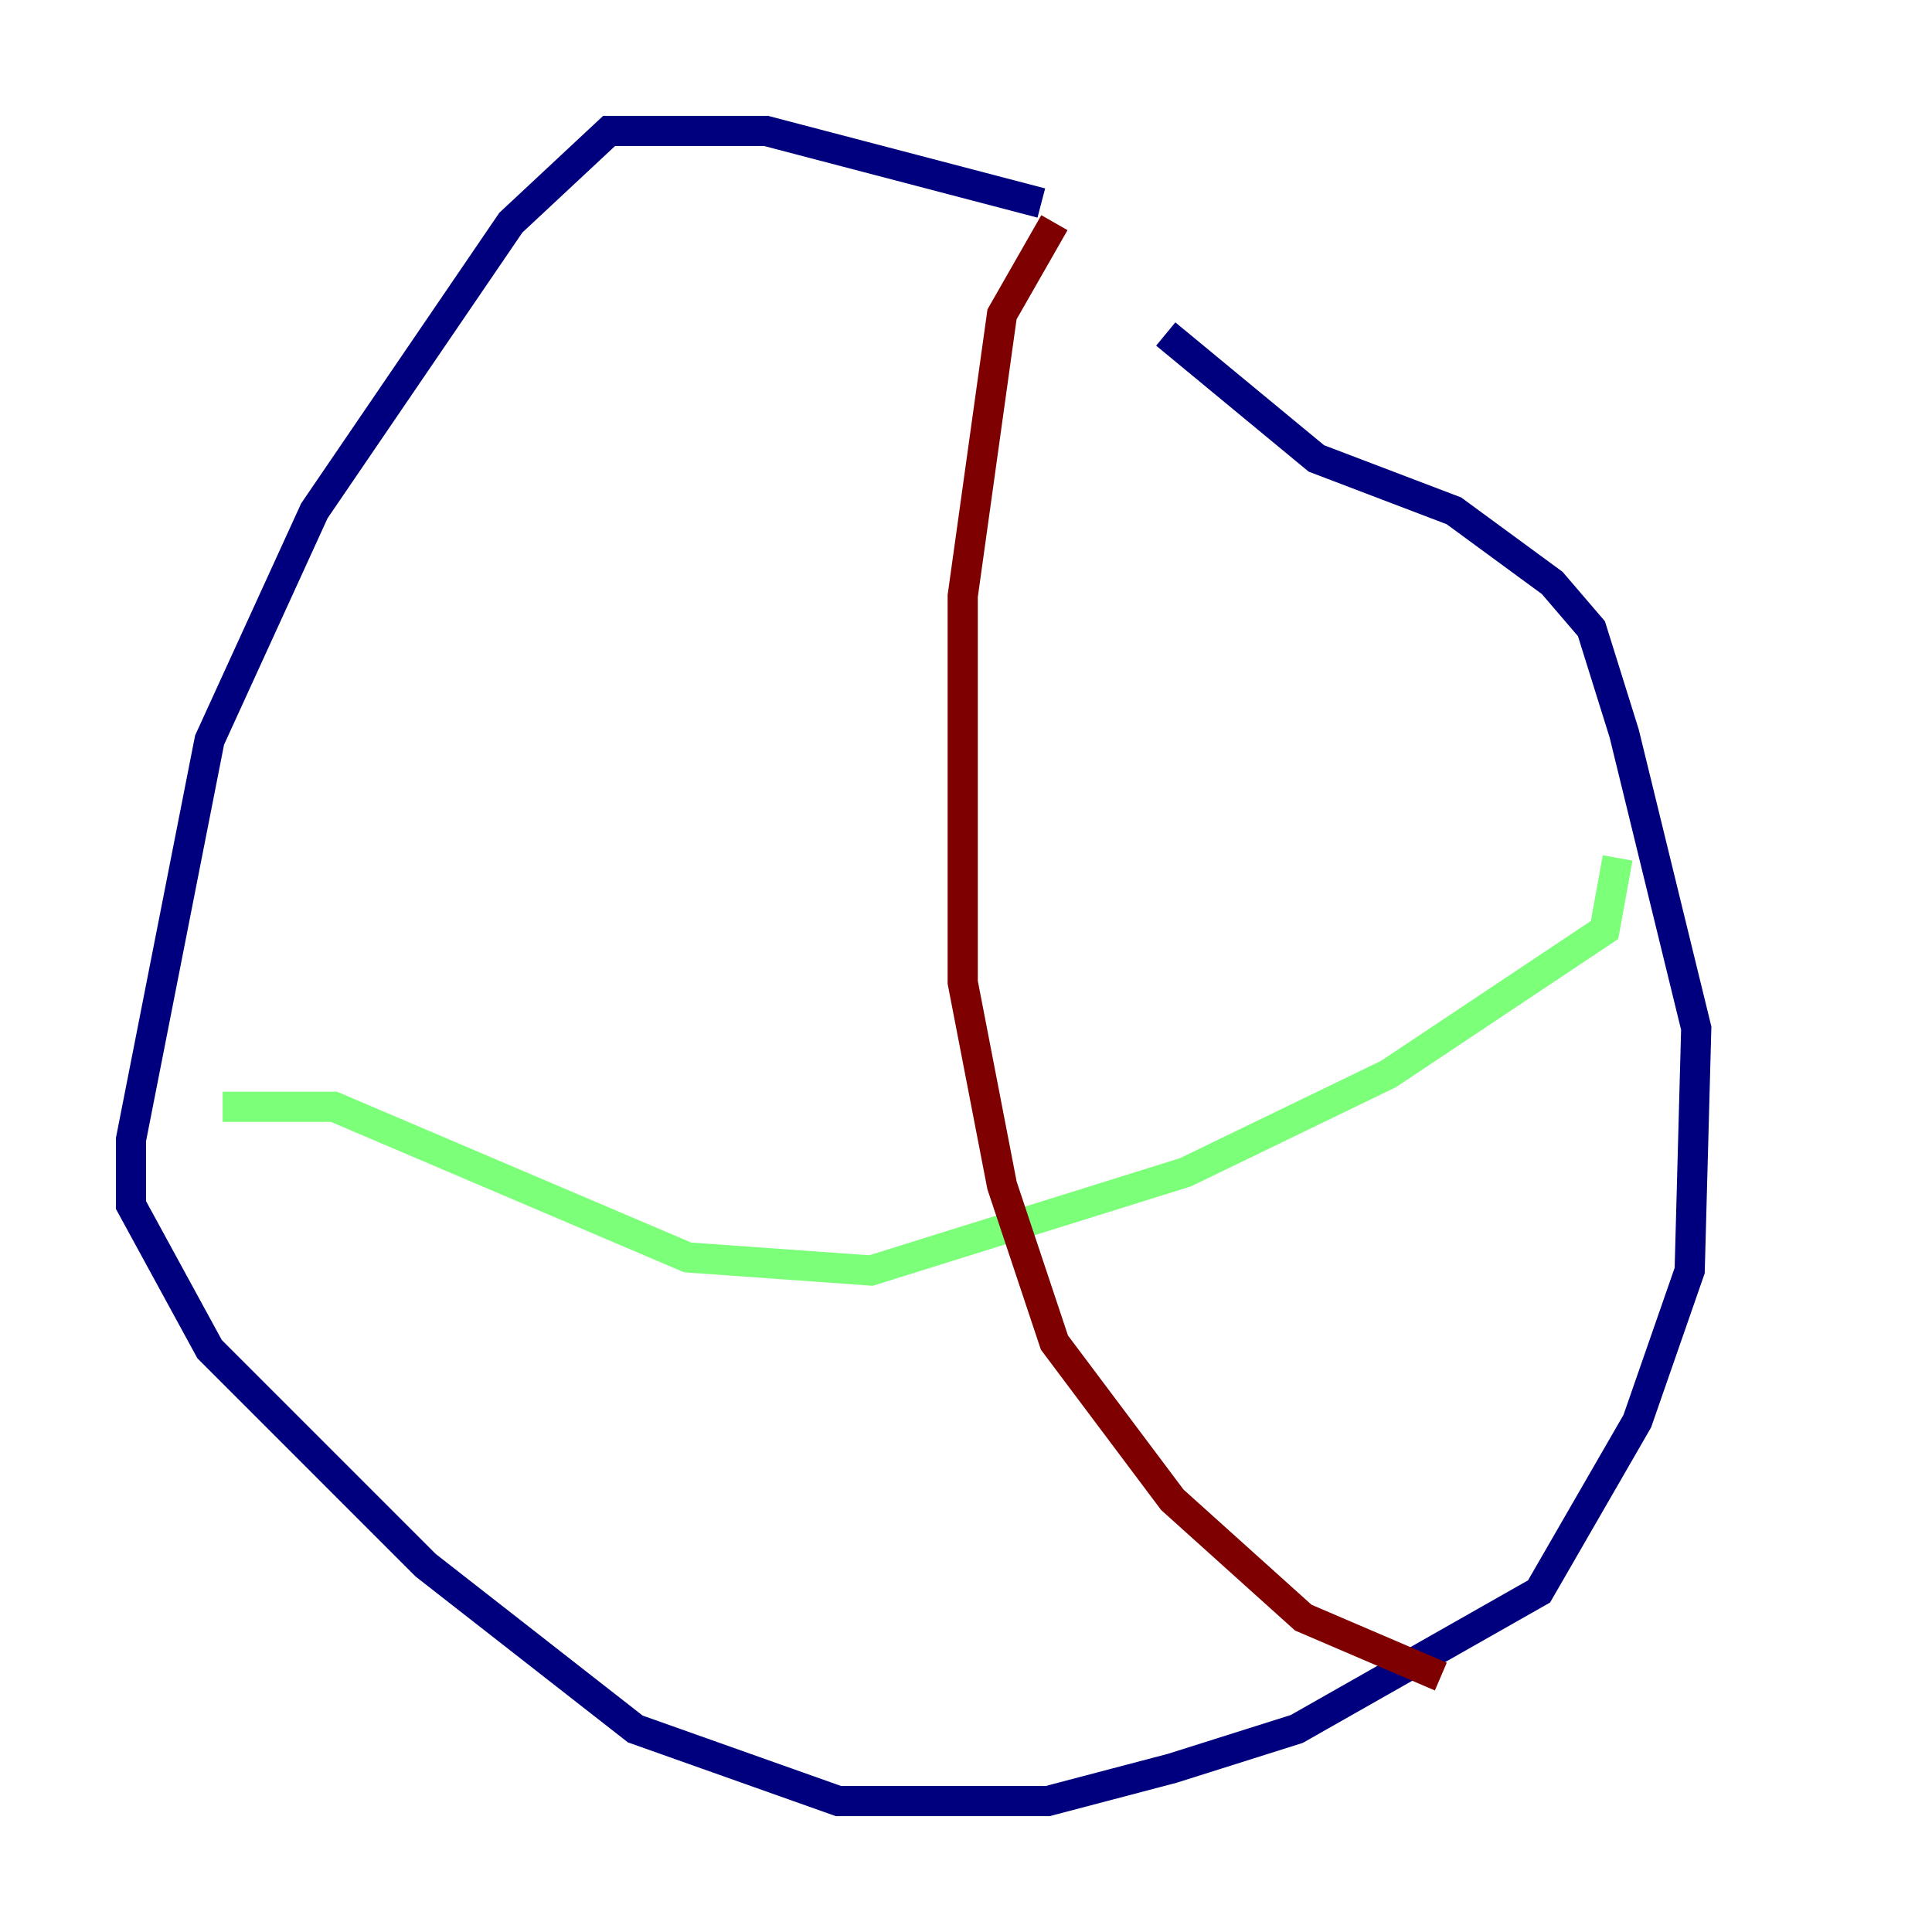 <?xml version="1.0" encoding="utf-8" ?>
<svg baseProfile="tiny" height="128" version="1.2" viewBox="0,0,128,128" width="128" xmlns="http://www.w3.org/2000/svg" xmlns:ev="http://www.w3.org/2001/xml-events" xmlns:xlink="http://www.w3.org/1999/xlink"><defs /><polyline fill="none" points="68.99,13.451 50.766,8.678 40.352,8.678 33.844,14.752 20.827,33.844 13.885,49.031 8.678,75.498 8.678,79.837 13.885,89.383 28.203,103.702 42.088,114.549 55.539,119.322 69.424,119.322 77.668,117.153 85.912,114.549 101.966,105.437 108.475,94.156 111.946,84.176 112.38,68.122 107.607,48.597 105.437,41.654 102.834,38.617 96.325,33.844 87.214,30.373 77.234,22.129" stroke="#00007f" stroke-width="2" /><polyline fill="none" points="14.752,73.329 22.129,73.329 45.559,83.308 57.709,84.176 78.536,77.668 91.986,71.159 106.305,61.614 107.173,56.841" stroke="#7cff79" stroke-width="2" /><polyline fill="none" points="69.858,14.752 66.386,20.827 63.783,39.485 63.783,65.085 66.386,78.536 69.858,88.949 77.668,99.363 86.346,107.173 95.458,111.078" stroke="#7f0000" stroke-width="2" /></svg>